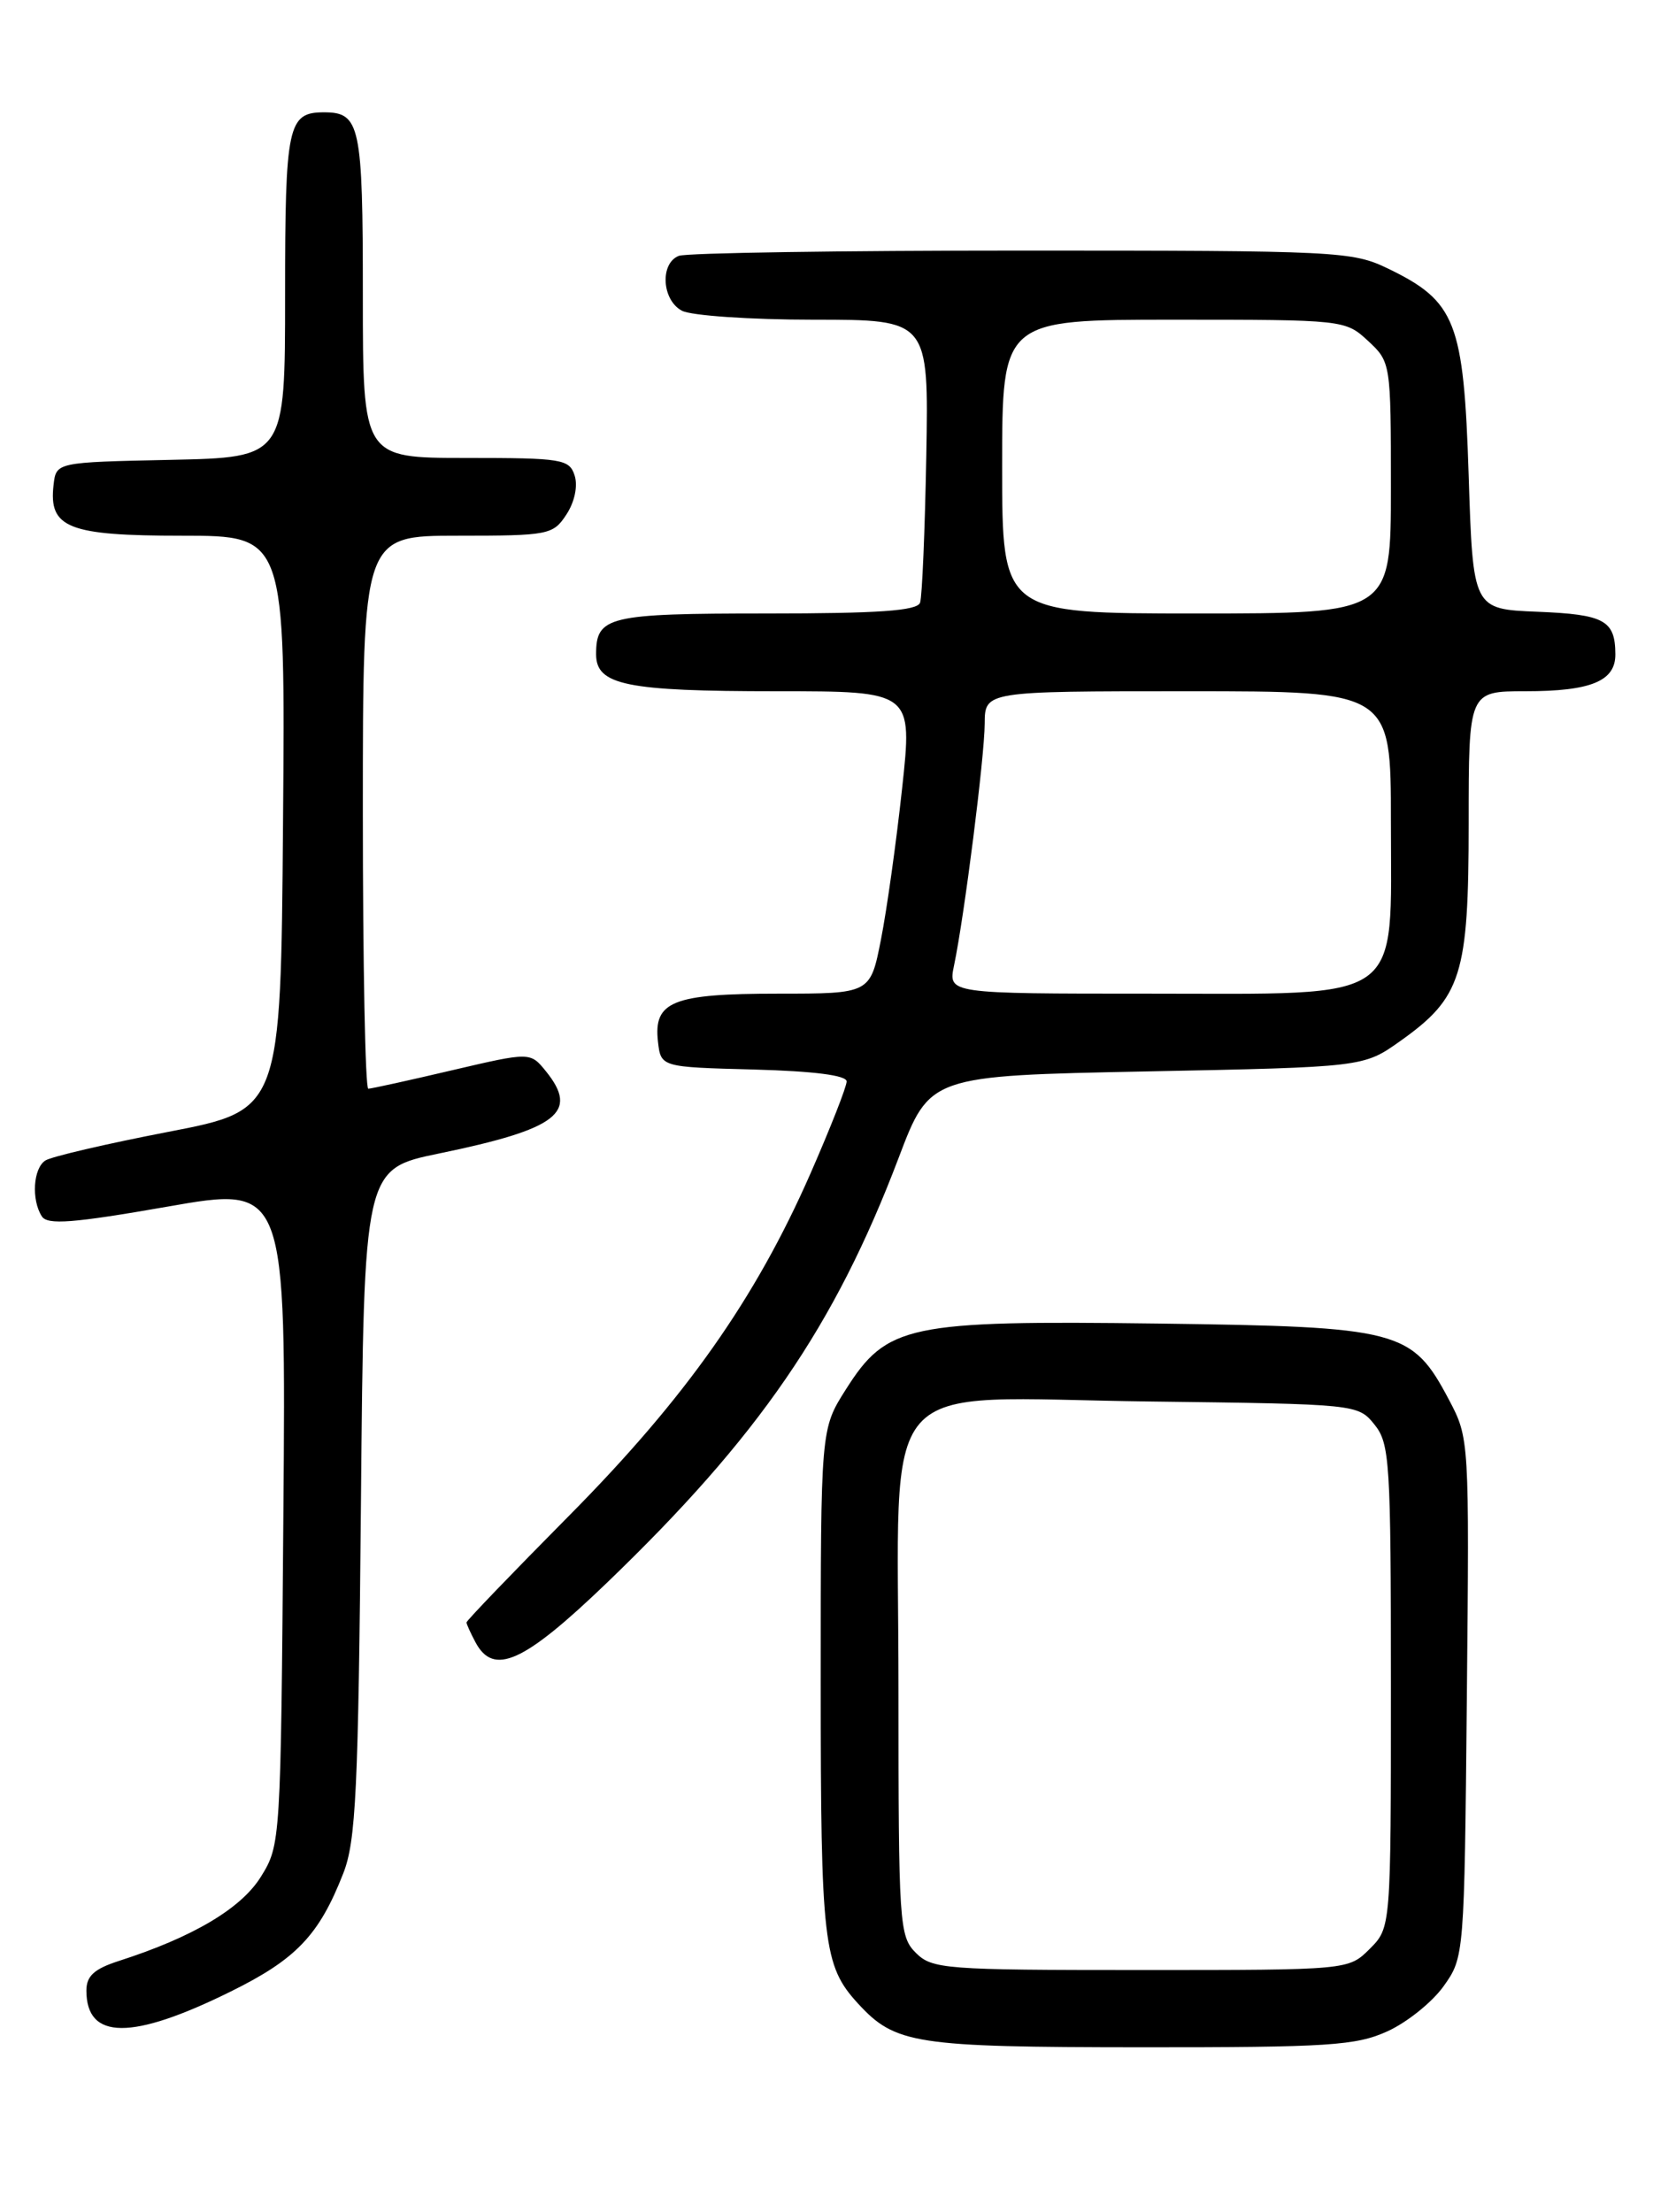 <?xml version="1.0" encoding="UTF-8" standalone="no"?>
<!DOCTYPE svg PUBLIC "-//W3C//DTD SVG 1.1//EN" "http://www.w3.org/Graphics/SVG/1.1/DTD/svg11.dtd" >
<svg xmlns="http://www.w3.org/2000/svg" xmlns:xlink="http://www.w3.org/1999/xlink" version="1.1" viewBox="0 0 194 256">
 <g >
 <path fill="currentColor"
d=" M 160.60 235.09 C 162.85 234.07 165.78 231.72 167.10 229.87 C 169.49 226.52 169.50 226.35 169.79 196.48 C 170.08 166.59 170.07 166.45 167.72 162.00 C 163.44 153.91 162.06 153.55 134.07 153.18 C 105.04 152.81 102.66 153.31 97.90 160.82 C 95.00 165.39 95.00 165.39 95.00 194.63 C 95.00 224.94 95.30 227.50 99.32 231.88 C 103.63 236.57 105.89 236.92 132.00 236.94 C 153.78 236.95 156.95 236.75 160.60 235.09 Z  M 26.70 230.49 C 34.28 226.75 36.93 223.98 39.73 216.82 C 41.20 213.09 41.48 207.24 41.78 173.89 C 42.13 135.29 42.13 135.29 50.81 133.50 C 64.57 130.66 67.05 128.76 63.19 123.98 C 61.38 121.75 61.38 121.75 52.31 123.87 C 47.33 125.04 42.97 126.00 42.63 126.00 C 42.28 126.00 42.00 111.60 42.00 94.00 C 42.00 62.00 42.00 62.00 52.98 62.00 C 63.52 62.00 64.02 61.90 65.56 59.55 C 66.51 58.11 66.90 56.26 66.52 55.05 C 65.91 53.13 65.08 53.00 53.93 53.00 C 42.00 53.00 42.00 53.00 42.00 34.20 C 42.00 14.47 41.69 13.00 37.50 13.00 C 33.31 13.00 33.00 14.47 33.00 34.17 C 33.00 52.94 33.00 52.94 19.75 53.22 C 6.50 53.50 6.50 53.50 6.20 56.12 C 5.62 61.10 7.89 62.00 21.08 62.00 C 33.03 62.00 33.03 62.00 32.76 95.24 C 32.50 128.48 32.50 128.48 19.50 130.99 C 12.35 132.37 5.94 133.86 5.25 134.31 C 3.84 135.22 3.61 138.84 4.84 140.77 C 5.48 141.79 8.45 141.56 19.38 139.65 C 33.11 137.24 33.11 137.24 32.80 175.37 C 32.50 213.17 32.48 213.53 30.20 217.20 C 27.91 220.89 22.31 224.20 13.75 226.95 C 10.90 227.87 10.00 228.69 10.00 230.38 C 10.00 236.11 15.25 236.15 26.70 230.49 Z  M 70.18 183.25 C 87.83 166.29 96.62 153.50 104.02 134.00 C 107.62 124.50 107.62 124.50 132.73 124.00 C 157.83 123.50 157.83 123.50 162.06 120.50 C 169.18 115.45 170.00 112.86 170.00 95.27 C 170.00 80.00 170.00 80.00 176.57 80.00 C 184.16 80.00 187.01 78.83 186.98 75.71 C 186.96 71.79 185.71 71.11 177.97 70.80 C 170.50 70.50 170.50 70.50 170.00 55.00 C 169.43 37.23 168.51 34.88 160.68 31.09 C 156.54 29.08 154.85 29.00 118.27 29.00 C 97.31 29.00 79.45 29.27 78.58 29.61 C 76.37 30.46 76.60 34.72 78.93 35.96 C 80.00 36.53 86.86 37.00 94.18 37.00 C 107.50 37.00 107.50 37.00 107.22 52.75 C 107.06 61.41 106.74 69.06 106.50 69.75 C 106.17 70.69 101.70 71.00 88.73 71.00 C 70.37 71.00 69.00 71.33 69.00 75.72 C 69.00 79.29 72.47 80.00 89.88 80.00 C 105.64 80.00 105.64 80.00 104.42 91.25 C 103.75 97.44 102.65 105.31 101.97 108.75 C 100.74 115.00 100.74 115.00 90.06 115.00 C 77.87 115.00 75.63 115.89 76.16 120.55 C 76.50 123.50 76.50 123.50 87.25 123.78 C 94.21 123.97 98.00 124.45 98.00 125.16 C 98.00 125.77 96.12 130.55 93.82 135.80 C 87.44 150.34 79.35 161.81 65.89 175.40 C 59.35 182.00 54.00 187.56 54.00 187.77 C 54.00 187.97 54.47 189.00 55.04 190.07 C 57.14 194.00 60.61 192.44 70.18 183.25 Z  M 106.00 226.00 C 104.09 224.09 104.00 222.67 104.00 195.45 C 104.00 158.26 100.90 161.80 133.09 162.20 C 157.03 162.50 157.19 162.51 159.09 164.86 C 160.87 167.06 161.00 169.15 161.00 195.16 C 161.00 223.09 161.00 223.09 158.55 225.55 C 156.09 228.00 156.09 228.00 132.05 228.00 C 109.33 228.00 107.89 227.89 106.00 226.00 Z  M 110.43 111.75 C 111.63 106.01 113.96 87.62 113.98 83.75 C 114.00 80.00 114.00 80.00 137.50 80.00 C 161.00 80.00 161.00 80.00 161.00 95.05 C 161.00 116.35 162.90 115.00 132.92 115.00 C 109.75 115.00 109.75 115.00 110.43 111.75 Z  M 116.00 54.00 C 116.00 37.00 116.00 37.00 135.85 37.00 C 155.54 37.00 155.73 37.02 158.35 39.45 C 160.98 41.89 161.00 42.01 161.00 56.45 C 161.00 71.00 161.00 71.00 138.50 71.00 C 116.00 71.00 116.00 71.00 116.00 54.00 Z "/>
</g>
</svg>